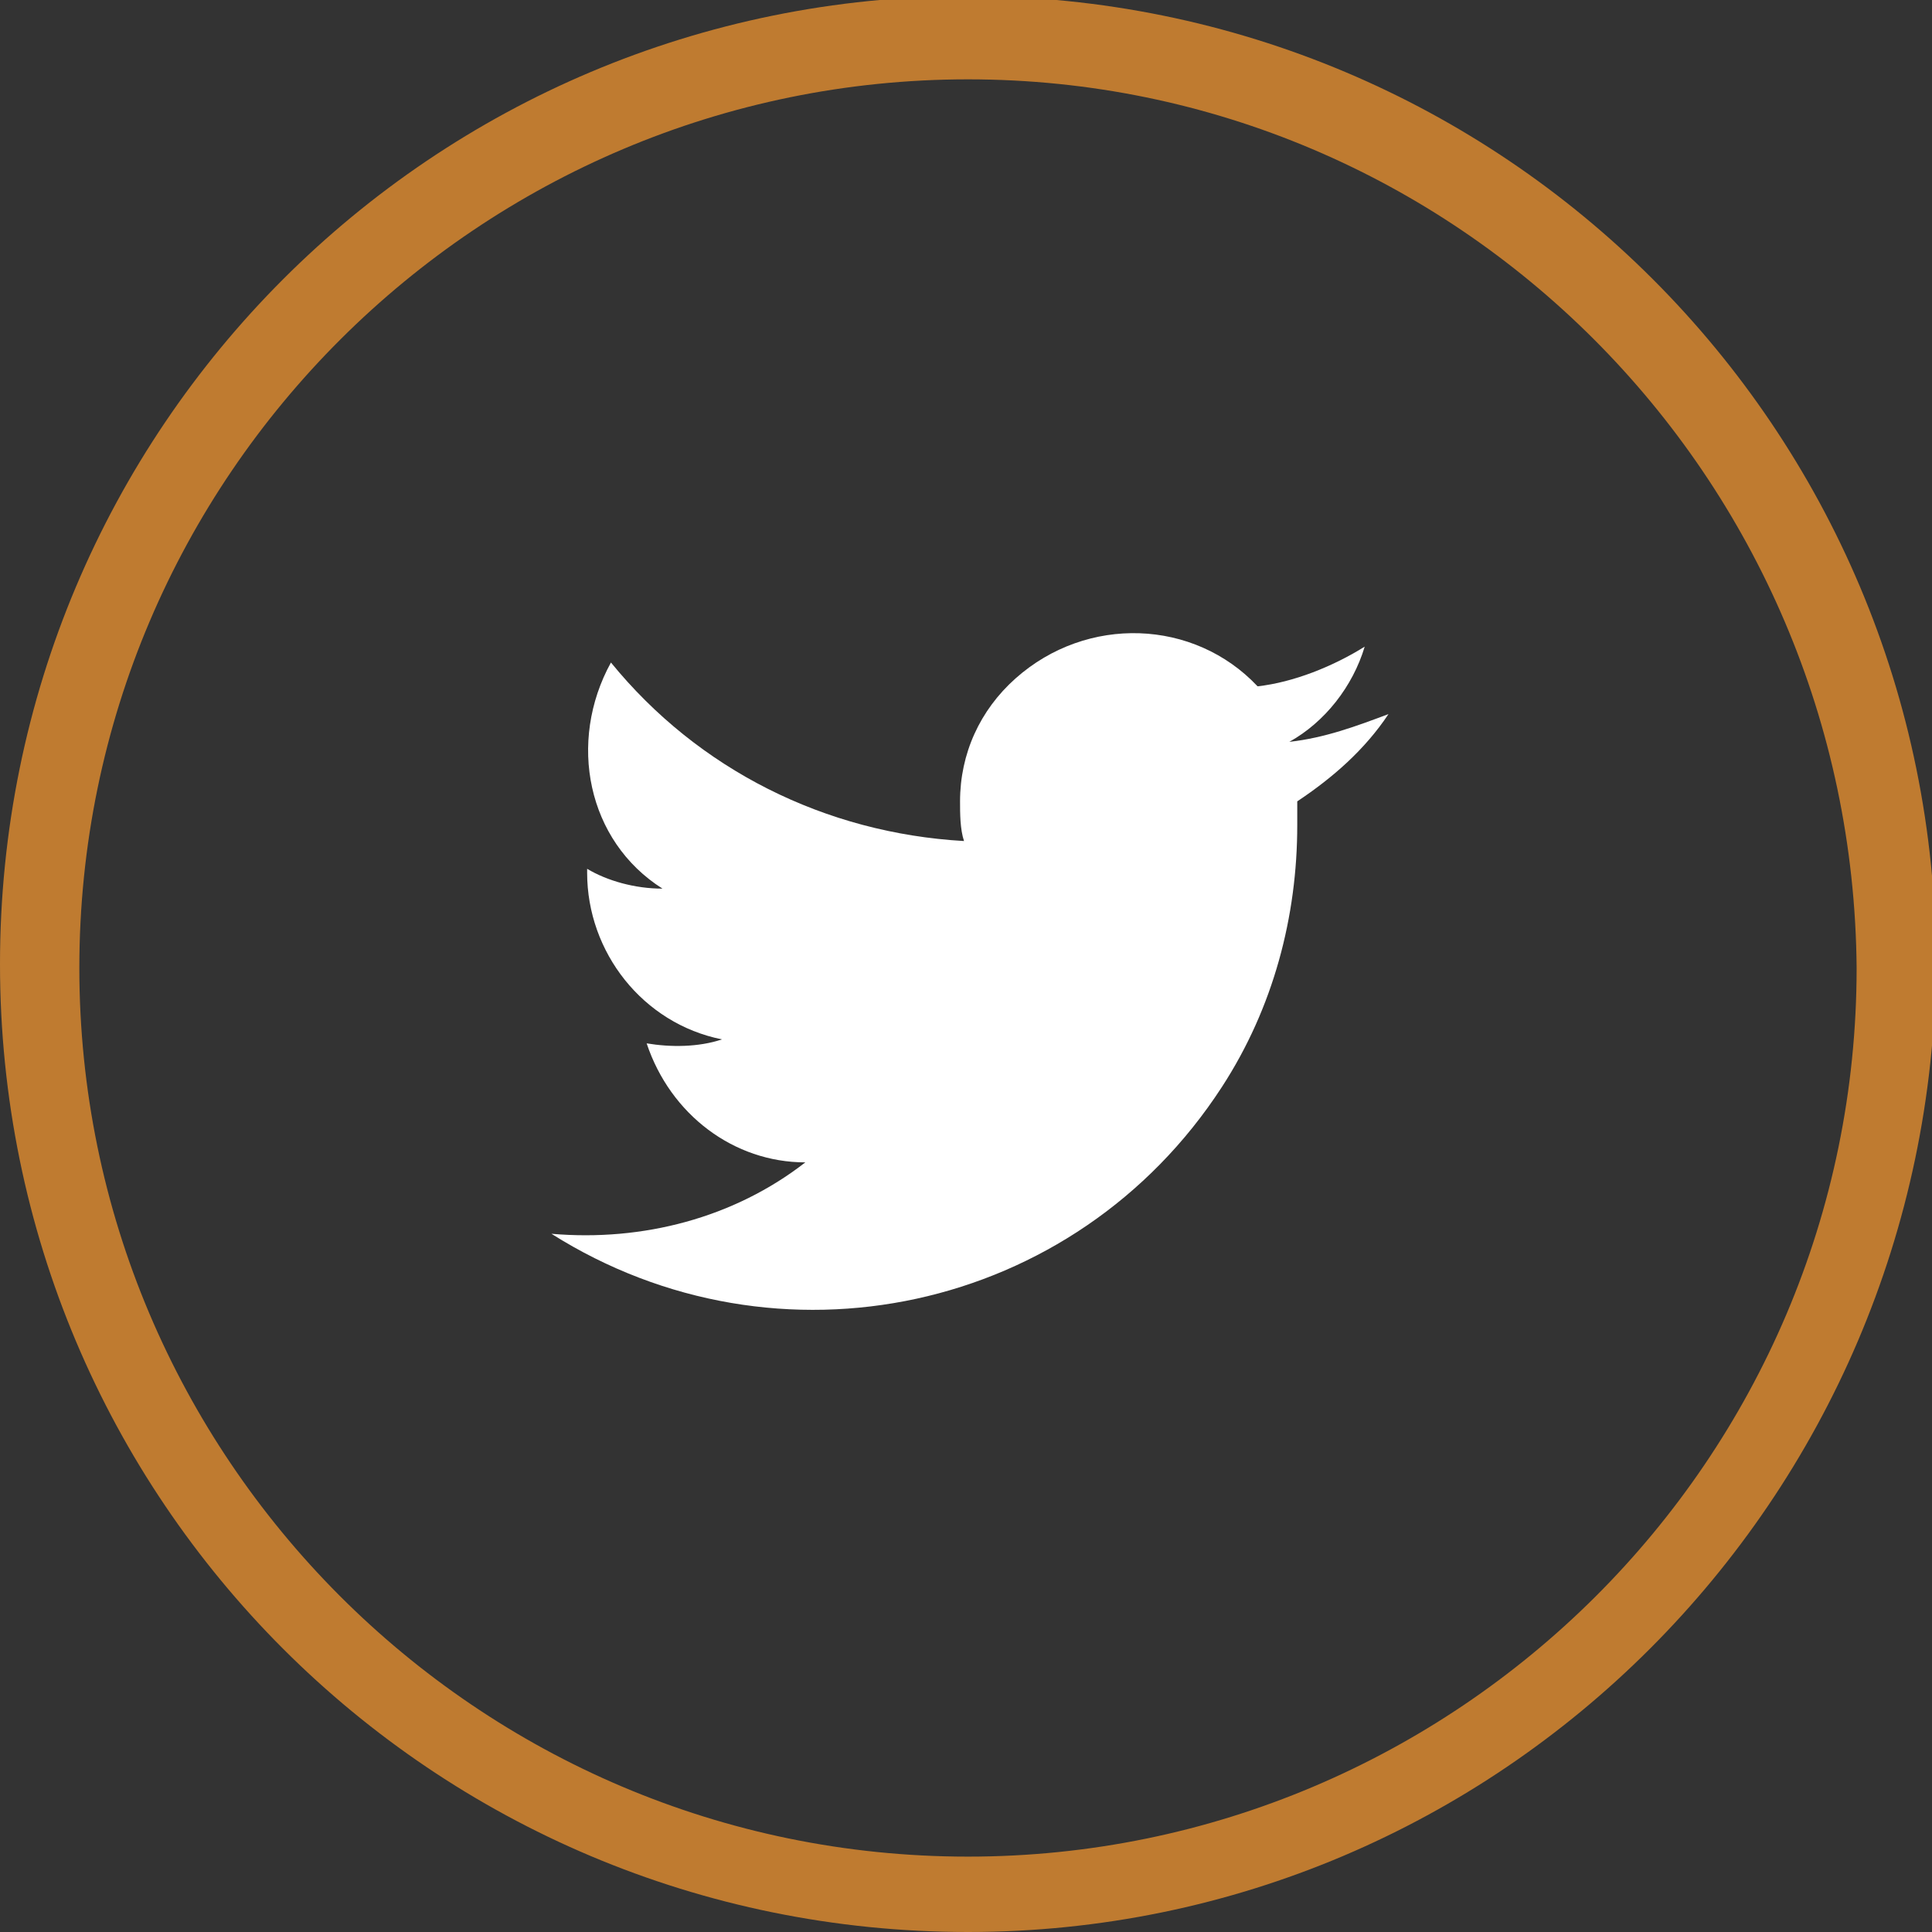 <?xml version="1.0" encoding="utf-8"?>
<!-- Generator: Adobe Illustrator 25.4.1, SVG Export Plug-In . SVG Version: 6.00 Build 0)  -->
<svg version="1.1" id="Layer_1" xmlns="http://www.w3.org/2000/svg" xmlns:xlink="http://www.w3.org/1999/xlink" x="0px" y="0px"
	 width="48.7px" height="48.7px" viewBox="0 0 48.7 48.7" enable-background="new 0 0 48.7 48.7" xml:space="preserve">
<rect x="0" y="0" width="48.7" height="48.7" fill="#333333" stroke="none"/>
<g id="social-twitter" transform="translate(-1580 -11972)">
	<path id="Path_200" fill="#FFFFFF" d="M1615,11990c-0.8,0.3-1.6,0.6-2.5,0.7c0.9-0.5,1.6-1.4,1.9-2.4c-0.8,0.5-1.8,0.9-2.7,1
		c-1.6-1.7-4.3-1.8-6.1-0.2c-0.9,0.8-1.4,1.9-1.4,3.1c0,0.3,0,0.7,0.1,1c-3.5-0.2-6.7-1.8-8.9-4.5c-1.1,2-0.6,4.5,1.3,5.7
		c-0.7,0-1.4-0.2-1.9-0.5v0.1c0,2,1.4,3.8,3.4,4.2c-0.6,0.2-1.3,0.2-1.9,0.1c0.6,1.8,2.2,3,4,3c-1.8,1.4-4.1,2-6.4,1.8
		c5.7,3.6,13.2,2,16.9-3.7c1.3-2,1.9-4.3,1.9-6.6c0-0.2,0-0.4,0-0.6C1613.6,11991.6,1614.4,11990.9,1615,11990z"/>
	<path id="Path_197" fill="#BF7B30" d="M1604.4,12020.7c-13.5,0-24.4-10.9-24.4-24.4c0-13.5,10.9-24.4,24.4-24.4
		c13.5,0,24.4,10.9,24.4,24.4C1628.7,12009.8,1617.8,12020.7,1604.4,12020.7z M1604.4,11974c-12.3,0-22.4,10-22.4,22.4
		c0,12.3,10,22.4,22.4,22.4c12.3,0,22.4-10,22.4-22.4C1626.7,11984,1616.7,11974,1604.4,11974z"/>
</g>
</svg>
